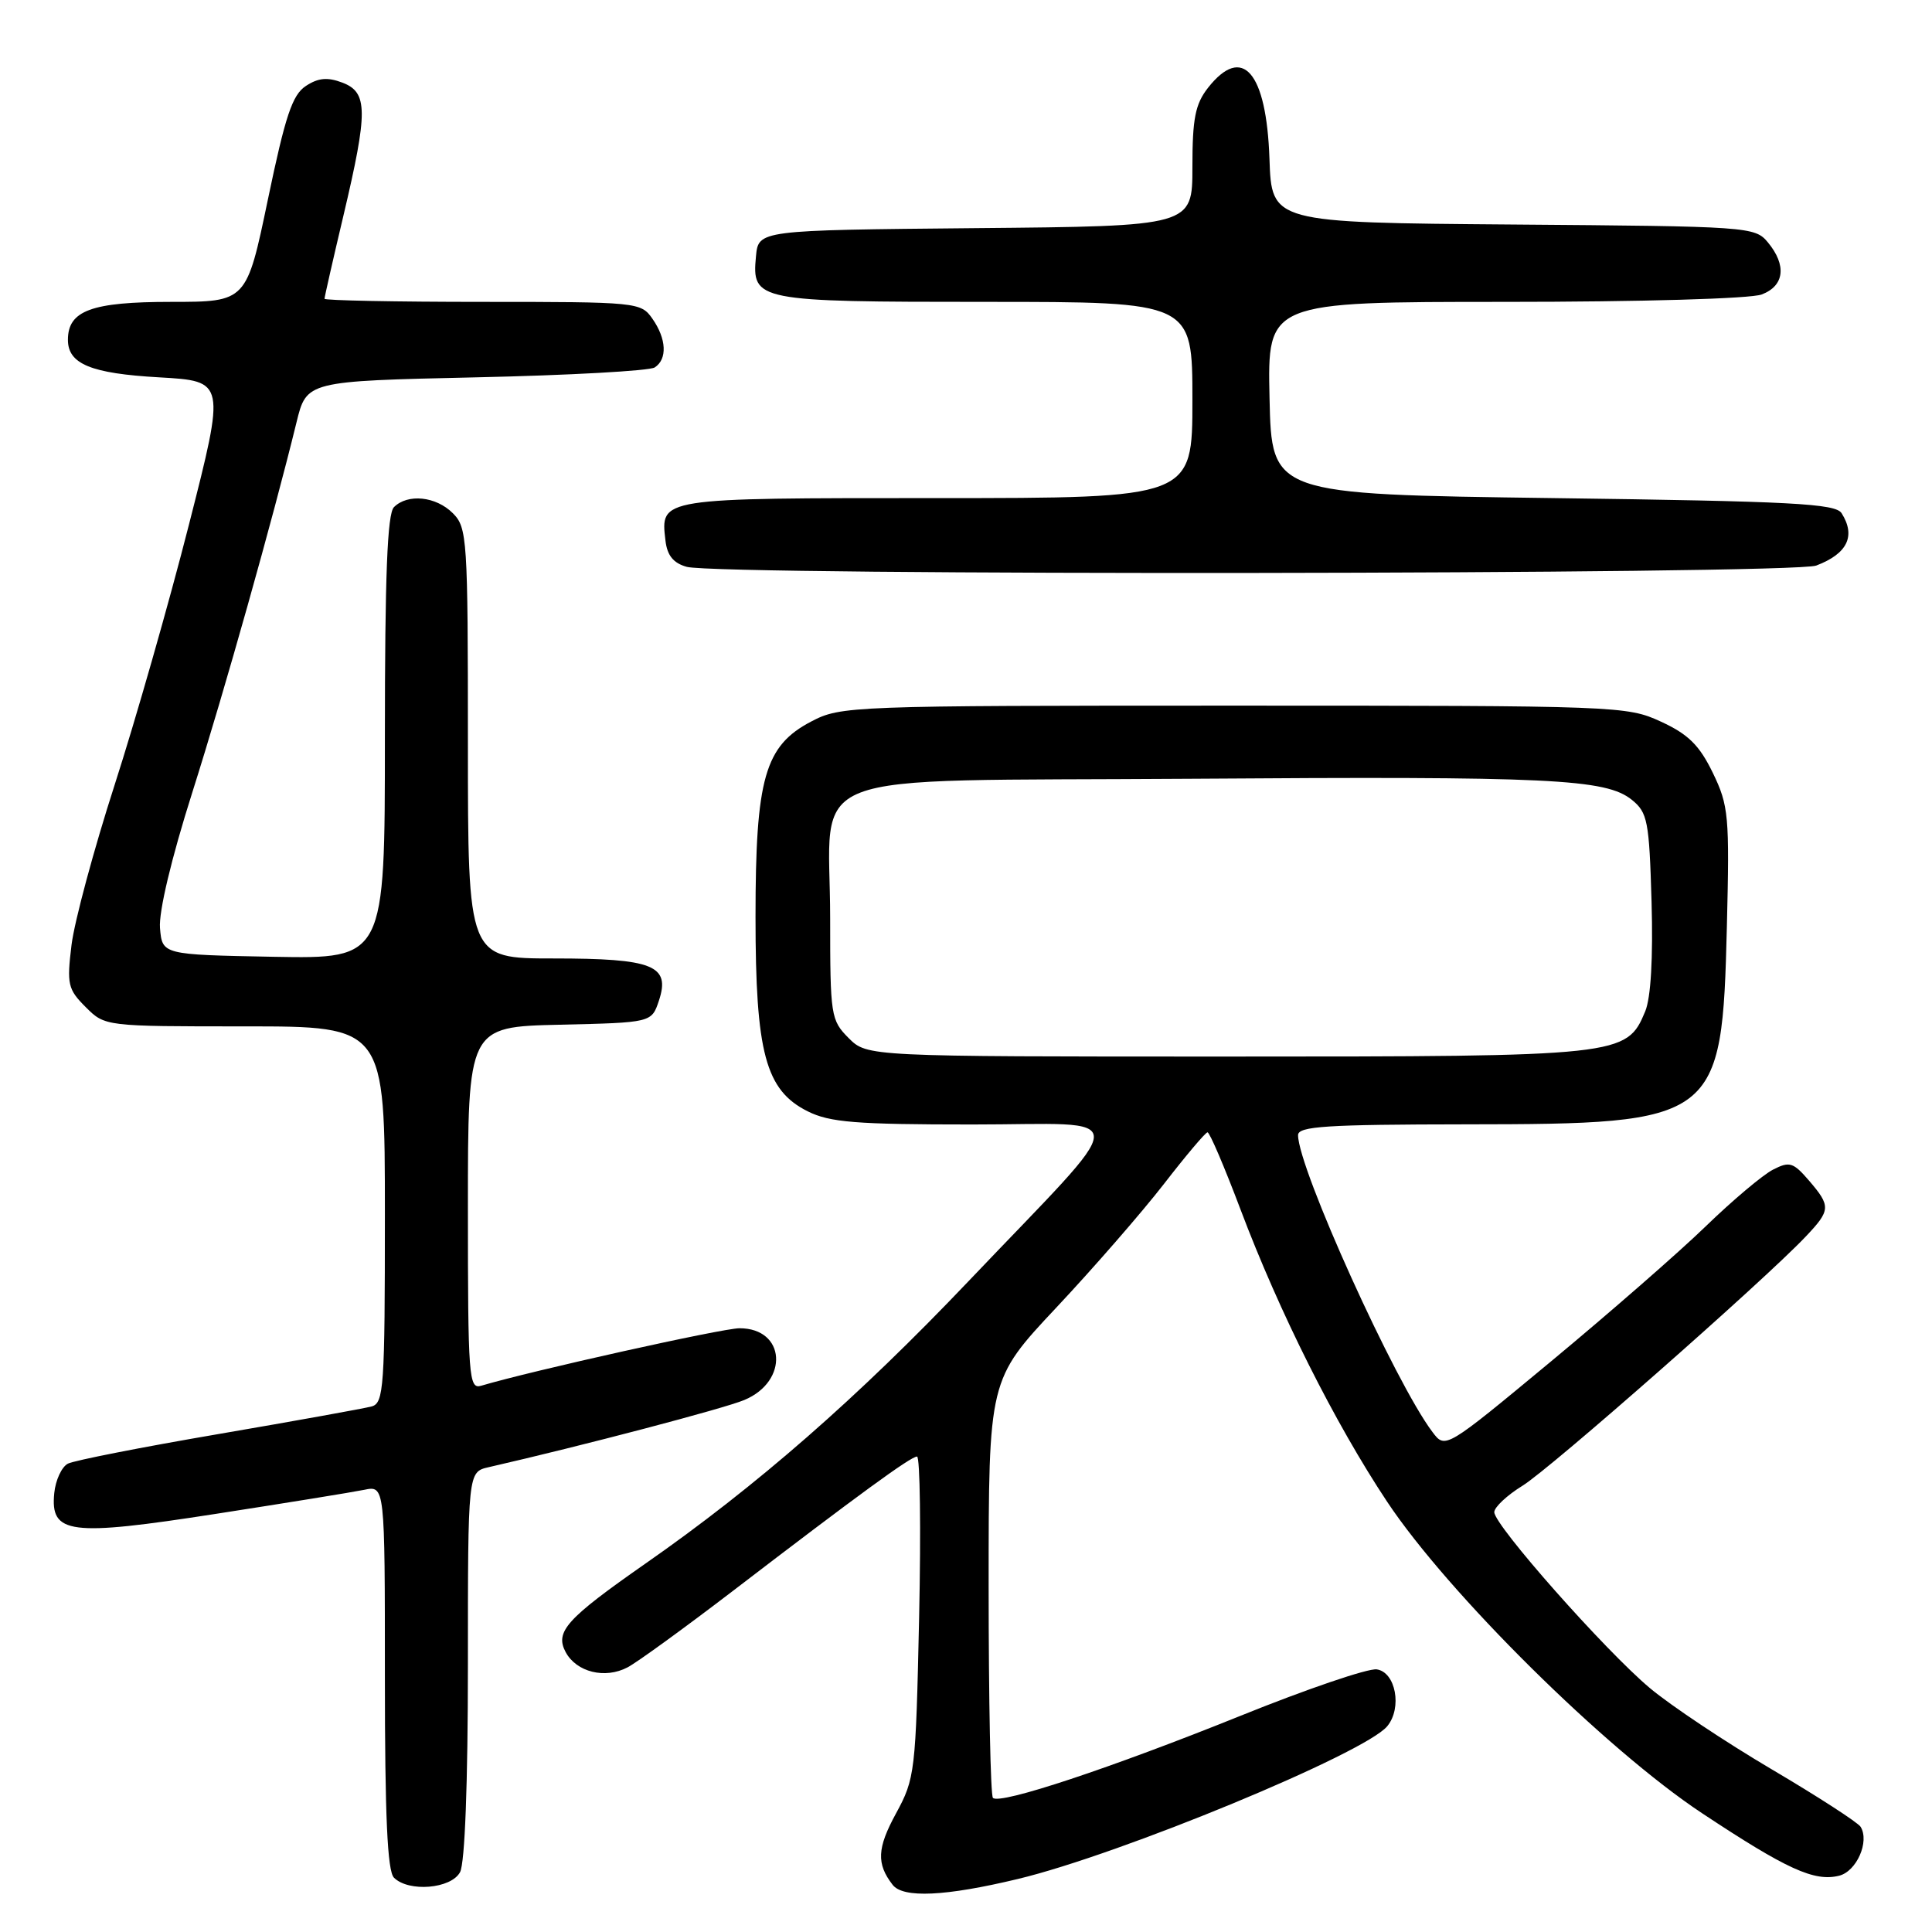 <?xml version="1.0" encoding="UTF-8" standalone="no"?>
<!DOCTYPE svg PUBLIC "-//W3C//DTD SVG 1.1//EN" "http://www.w3.org/Graphics/SVG/1.1/DTD/svg11.dtd" >
<svg xmlns="http://www.w3.org/2000/svg" xmlns:xlink="http://www.w3.org/1999/xlink" version="1.1" viewBox="0 0 256 256">
 <g >
 <path fill="currentColor"
d=" M 134.85 248.98 C 148.44 245.73 180.89 232.31 183.82 228.73 C 185.82 226.30 184.94 221.56 182.42 221.20 C 181.28 221.04 173.14 223.81 164.33 227.37 C 147.21 234.27 132.49 239.16 131.57 238.23 C 131.25 237.92 131.00 225.33 131.00 210.24 C 131.00 182.82 131.00 182.82 139.97 173.26 C 144.90 168.01 151.31 160.64 154.22 156.89 C 157.12 153.14 159.72 150.06 160.00 150.04 C 160.28 150.02 162.24 154.61 164.37 160.25 C 169.51 173.88 176.89 188.59 183.81 199.00 C 191.88 211.14 212.79 231.82 225.50 240.24 C 236.76 247.70 240.41 249.36 243.70 248.54 C 246.01 247.96 247.75 244.02 246.54 242.06 C 246.18 241.49 240.89 238.06 234.77 234.45 C 228.65 230.84 221.39 226.00 218.63 223.69 C 212.72 218.74 198.00 202.11 198.00 200.37 C 198.00 199.71 199.69 198.13 201.75 196.86 C 205.40 194.62 233.75 169.68 239.25 163.87 C 242.59 160.35 242.62 159.83 239.69 156.42 C 237.61 154.01 237.12 153.86 234.94 154.98 C 233.60 155.66 229.57 159.05 226.00 162.51 C 222.43 165.97 213.20 174.02 205.51 180.40 C 191.51 192.01 191.51 192.01 189.81 189.75 C 184.88 183.24 172.00 154.79 172.00 150.41 C 172.00 149.24 175.75 149.00 194.25 148.98 C 227.65 148.95 228.18 148.54 228.82 122.78 C 229.18 108.08 229.06 106.76 226.96 102.41 C 225.18 98.75 223.72 97.30 220.10 95.63 C 215.59 93.54 214.44 93.50 163.50 93.50 C 112.65 93.50 111.41 93.55 107.50 95.60 C 101.33 98.82 100.11 103.12 100.11 121.50 C 100.11 139.51 101.43 144.45 107.01 147.25 C 109.95 148.72 113.38 149.00 128.82 149.00 C 150.37 149.00 150.43 146.55 128.31 169.79 C 113.66 185.19 100.25 196.92 85.50 207.20 C 75.05 214.50 73.51 216.21 74.95 218.91 C 76.38 221.57 80.17 222.51 83.16 220.93 C 84.45 220.25 90.67 215.73 97.00 210.89 C 113.77 198.04 120.68 193.00 121.51 193.00 C 121.91 193.00 122.04 202.56 121.79 214.25 C 121.34 234.85 121.25 235.65 118.72 240.30 C 116.21 244.90 116.12 246.96 118.28 249.75 C 119.66 251.54 125.26 251.28 134.85 248.98 Z  M 60.96 248.07 C 61.60 246.88 62.00 236.28 62.00 220.58 C 62.00 195.04 62.00 195.04 64.75 194.41 C 77.21 191.56 95.92 186.64 98.62 185.51 C 104.57 183.03 104.11 176.00 97.99 176.00 C 95.74 176.00 70.48 181.62 63.75 183.62 C 62.12 184.10 62.00 182.52 62.00 160.10 C 62.00 136.06 62.00 136.06 74.17 135.78 C 86.34 135.50 86.34 135.50 87.31 132.59 C 88.86 127.92 86.56 127.00 73.31 127.00 C 62.00 127.00 62.00 127.00 62.00 98.50 C 62.00 71.33 61.91 69.91 60.00 68.00 C 57.76 65.76 54.02 65.38 52.20 67.20 C 51.32 68.08 51.00 76.25 51.00 97.73 C 51.00 127.05 51.00 127.05 36.25 126.78 C 21.50 126.50 21.50 126.50 21.20 122.97 C 21.02 120.83 22.70 113.76 25.49 104.97 C 29.76 91.50 36.15 68.79 39.28 56.00 C 40.62 50.50 40.62 50.50 63.06 50.00 C 75.40 49.73 86.06 49.14 86.75 48.69 C 88.45 47.59 88.32 44.90 86.44 42.22 C 84.92 40.05 84.45 40.00 63.94 40.00 C 52.42 40.00 43.00 39.81 43.00 39.59 C 43.00 39.36 44.12 34.42 45.50 28.60 C 48.78 14.72 48.76 12.24 45.37 10.95 C 43.40 10.20 42.17 10.31 40.53 11.39 C 38.73 12.57 37.81 15.34 35.50 26.42 C 32.67 40.00 32.67 40.00 22.66 40.00 C 12.13 40.00 9.00 41.15 9.00 45.03 C 9.00 48.23 12.05 49.49 21.09 50.00 C 29.88 50.50 29.88 50.50 25.04 69.50 C 22.38 79.95 17.94 95.47 15.19 104.00 C 12.44 112.53 9.87 122.06 9.48 125.19 C 8.84 130.43 8.99 131.08 11.35 133.44 C 13.91 136.00 13.91 136.00 32.45 136.00 C 51.00 136.00 51.00 136.00 51.00 160.93 C 51.00 183.82 50.86 185.91 49.25 186.36 C 48.29 186.62 39.17 188.27 29.00 190.01 C 18.82 191.75 9.82 193.52 9.00 193.94 C 8.18 194.36 7.36 196.12 7.19 197.84 C 6.65 203.29 9.19 203.61 28.63 200.59 C 37.91 199.15 46.74 197.72 48.25 197.41 C 51.00 196.84 51.00 196.84 51.00 222.22 C 51.00 240.63 51.33 247.93 52.20 248.80 C 54.15 250.75 59.78 250.28 60.96 248.07 Z  M 240.66 74.94 C 244.80 73.37 245.93 71.02 244.02 68.00 C 243.22 66.73 237.47 66.42 205.79 66.00 C 168.50 65.50 168.50 65.50 168.22 52.75 C 167.94 40.00 167.94 40.00 199.41 40.00 C 217.43 40.00 231.97 39.58 233.43 39.02 C 236.45 37.88 236.77 35.15 234.25 32.11 C 232.54 30.04 231.71 29.99 200.50 29.75 C 168.50 29.50 168.50 29.50 168.21 21.03 C 167.81 9.51 164.63 5.84 160.07 11.63 C 158.38 13.79 158.00 15.69 158.00 22.12 C 158.00 29.97 158.00 29.97 129.25 30.23 C 100.50 30.50 100.50 30.50 100.17 33.96 C 99.61 39.88 100.20 40.00 130.69 40.00 C 158.00 40.00 158.00 40.00 158.00 53.00 C 158.00 66.00 158.00 66.00 124.12 66.00 C 87.20 66.00 87.51 65.95 88.18 71.65 C 88.41 73.61 89.23 74.62 91.00 75.11 C 95.30 76.30 237.52 76.13 240.66 74.94 Z  M 112.45 137.55 C 110.09 135.18 110.00 134.59 110.00 121.66 C 110.00 101.55 104.79 103.56 157.66 103.19 C 205.49 102.85 212.79 103.20 216.24 105.99 C 218.31 107.67 218.53 108.78 218.84 119.49 C 219.05 126.94 218.75 132.19 218.00 134.01 C 215.54 139.93 214.91 140.00 162.55 140.00 C 114.91 140.00 114.91 140.00 112.45 137.55 Z "/>
</g>
</svg>